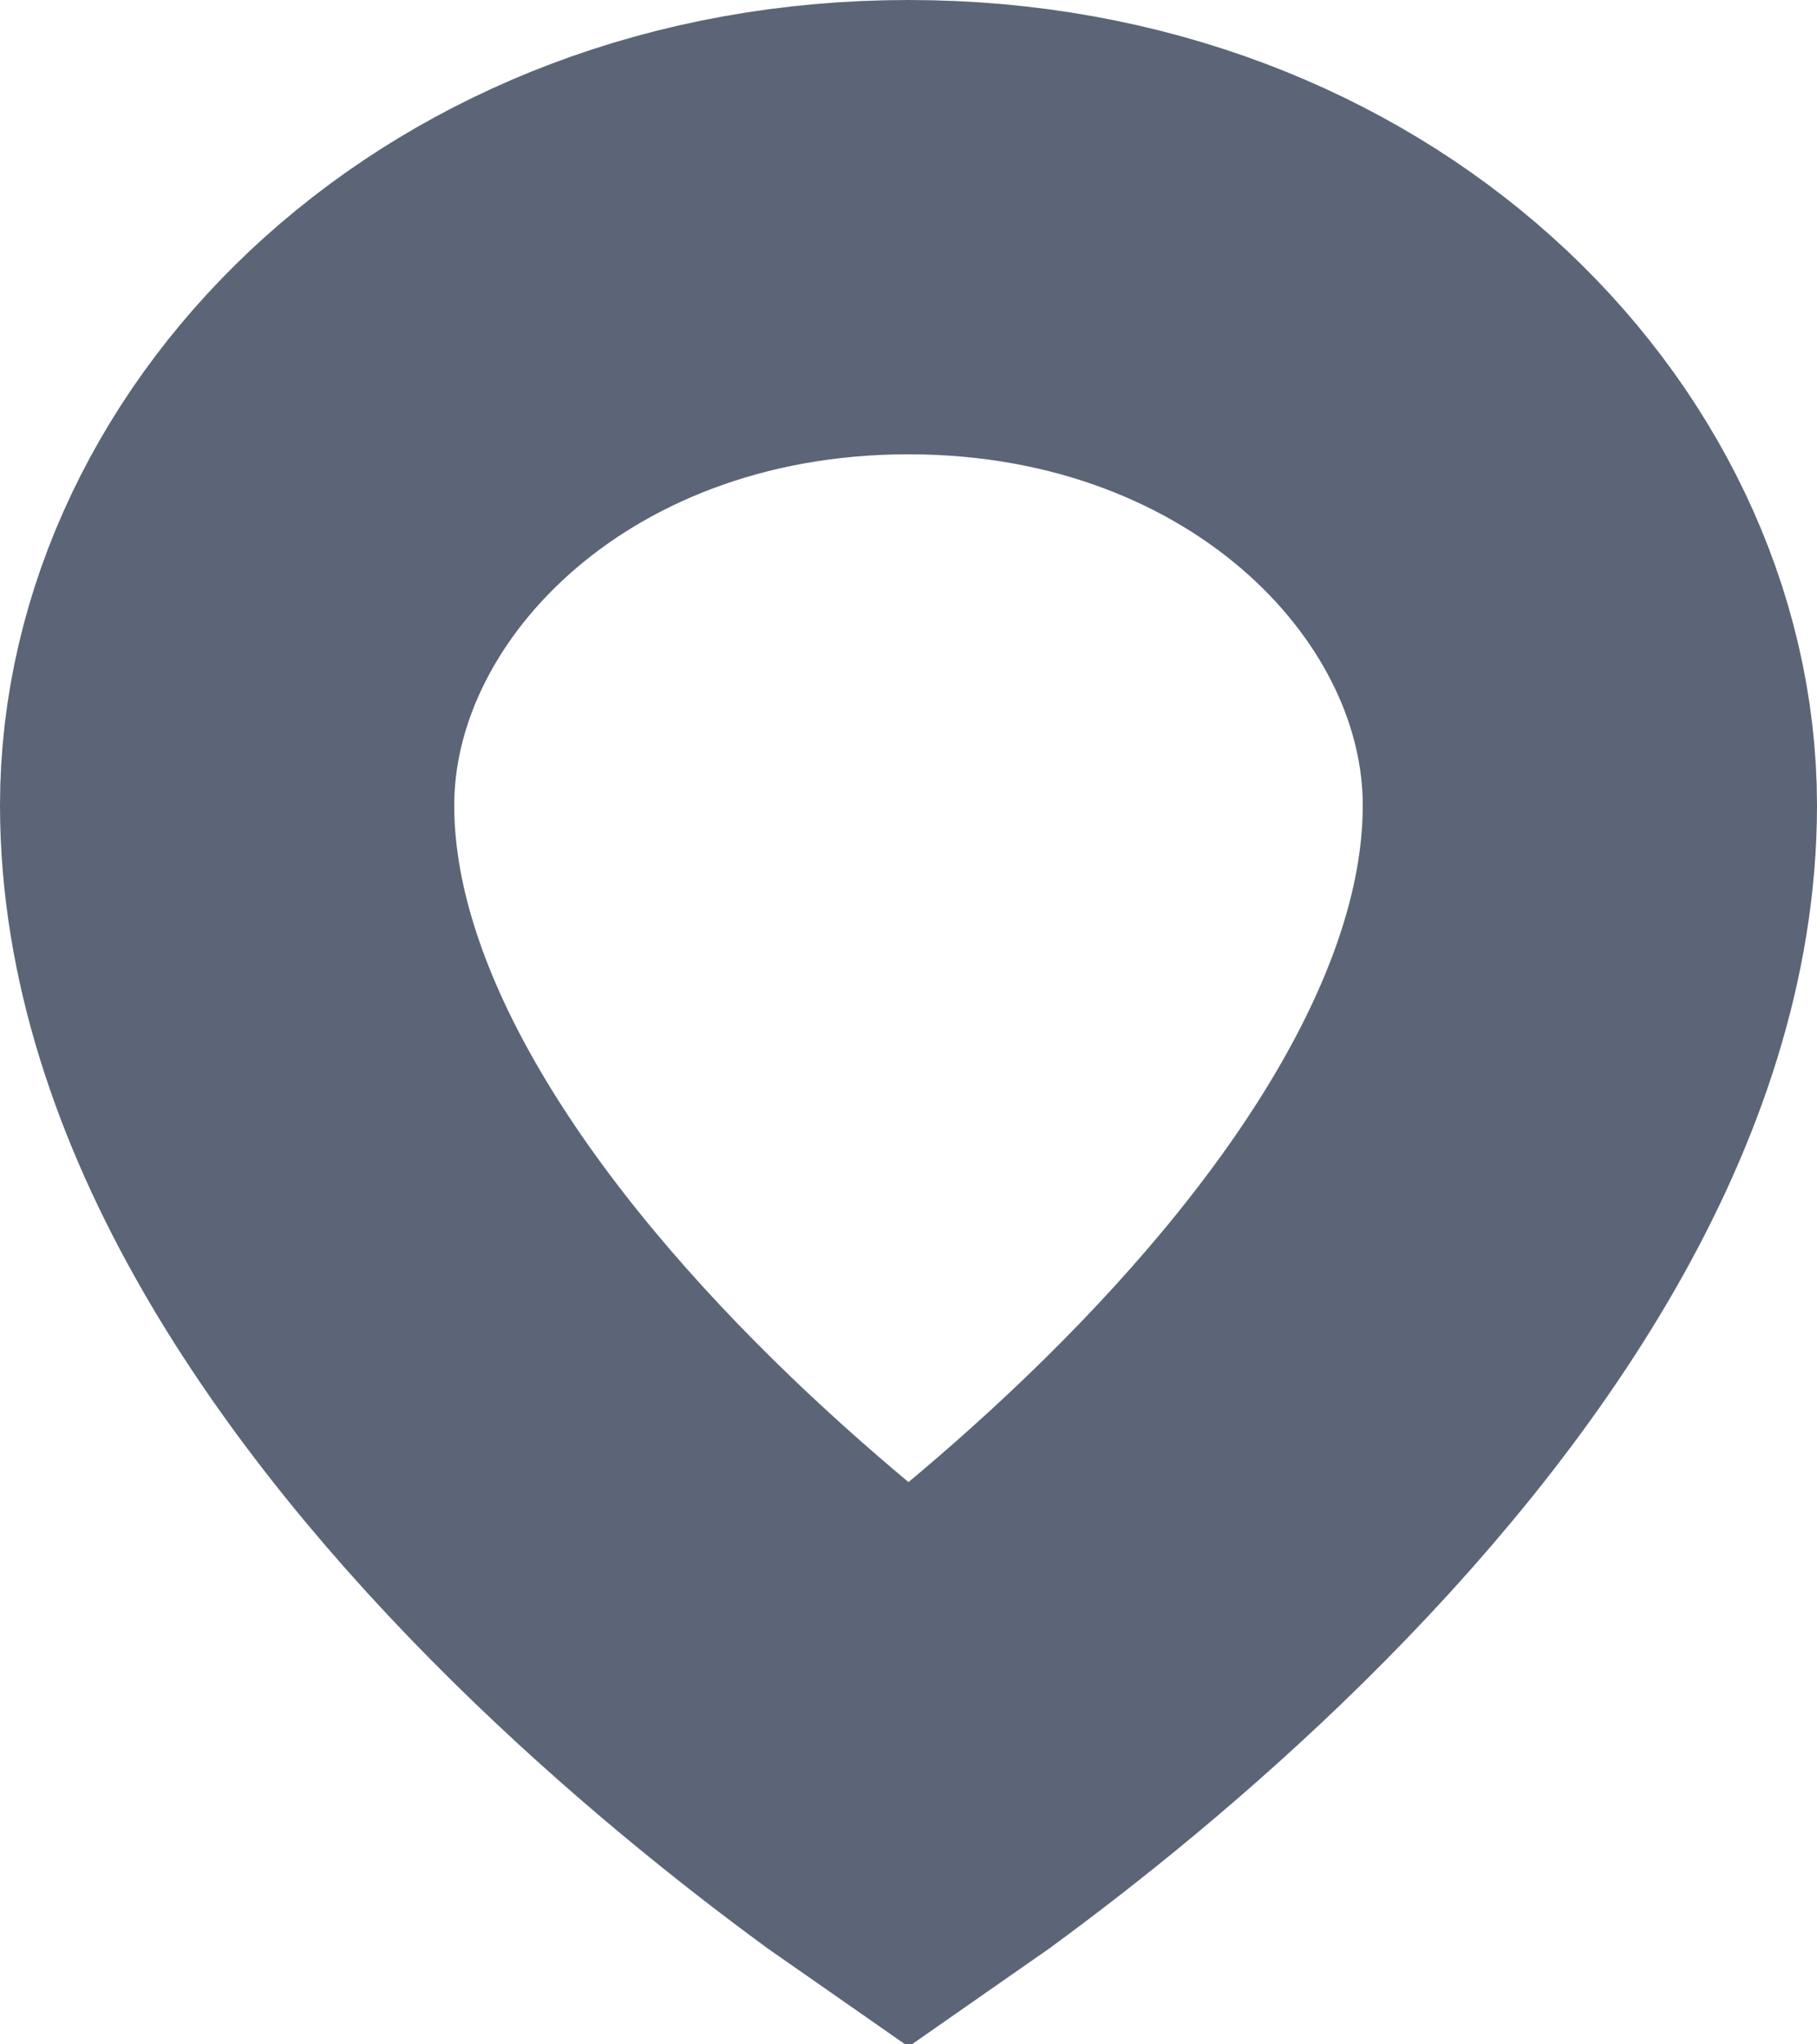 <svg width="16" height="18" viewBox="0 0 16 18" fill="none" xmlns="http://www.w3.org/2000/svg">
<path d="M14 7.091C14 9.281 12.509 11.511 10.597 13.394C9.684 14.293 8.764 15.025 8.069 15.534C8.045 15.551 8.023 15.568 8 15.584C7.977 15.568 7.955 15.551 7.931 15.534C7.236 15.025 6.316 14.293 5.403 13.394C3.491 11.511 2 9.281 2 7.091C2 4.499 4.453 2 8 2C11.547 2 14 4.499 14 7.091Z" stroke="#5C6577" stroke-width="4"/>
</svg>
